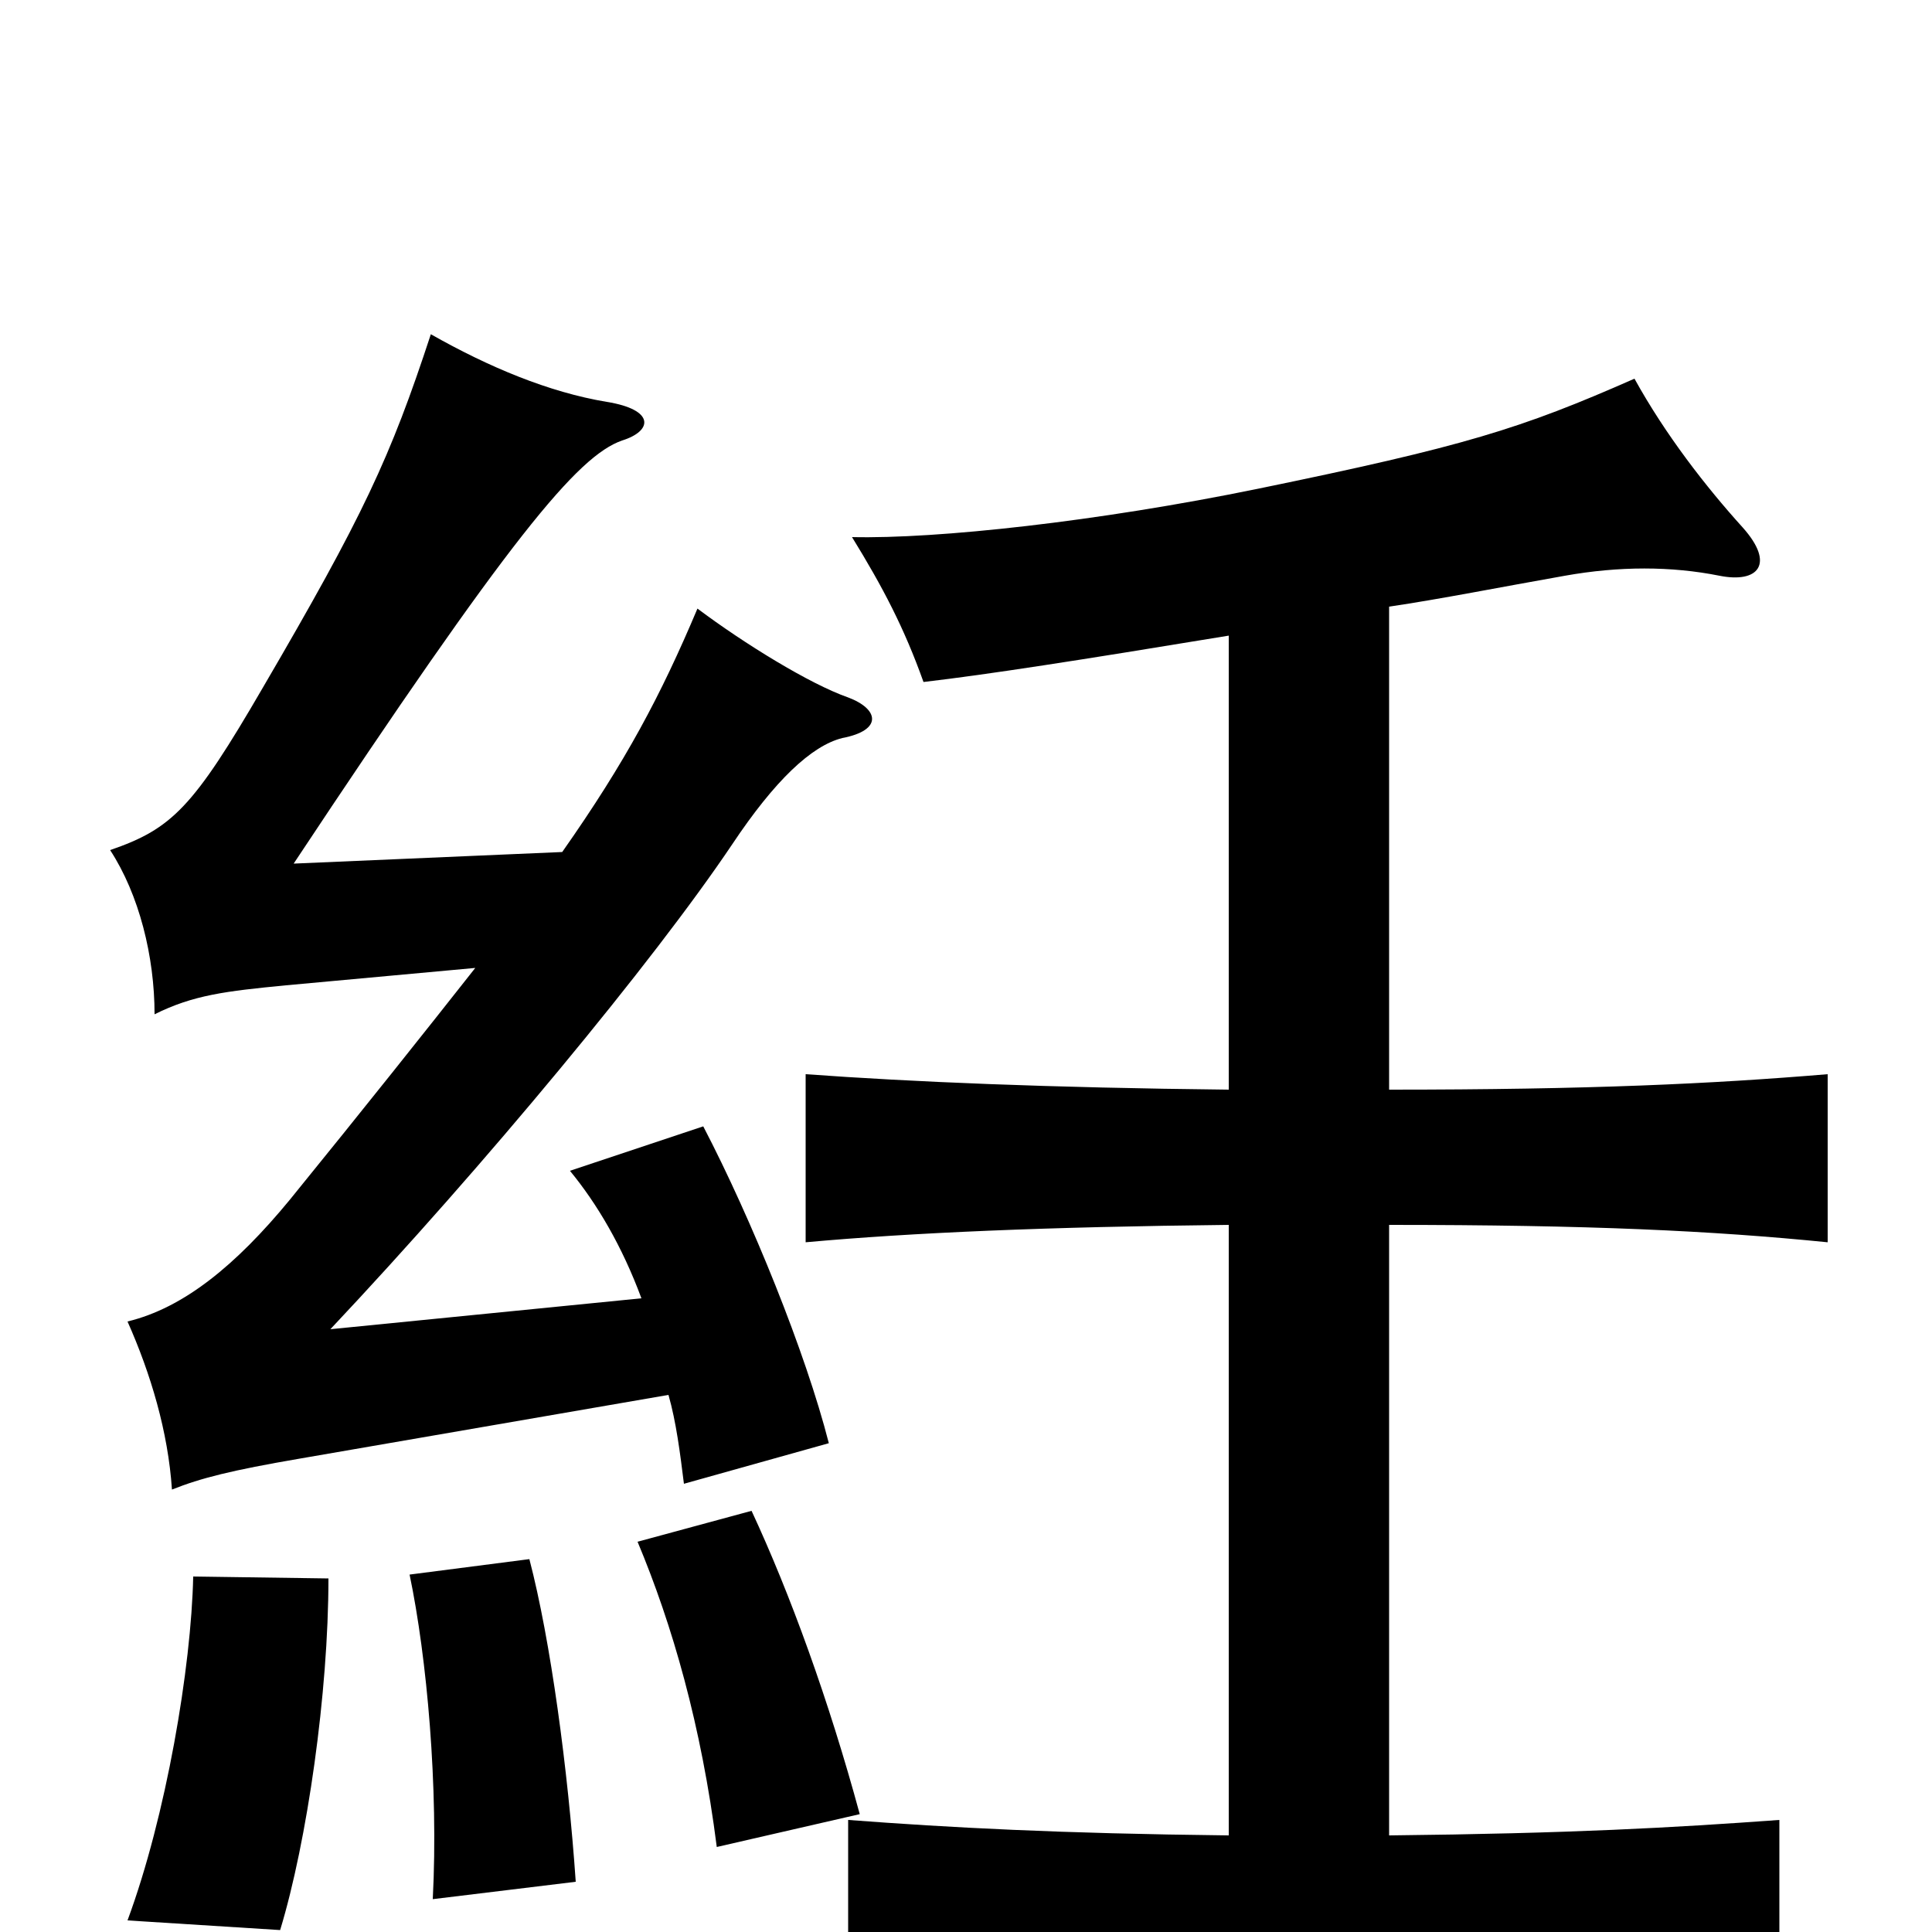 <svg xmlns="http://www.w3.org/2000/svg" viewBox="0 -1000 1000 1000">
	<path fill="#000000" d="M636 -671V-436C543 -437 472 -440 417 -444V-357C472 -362 542 -365 636 -366V-50C548 -51 492 -54 439 -58V27C500 21 567 18 684 18C801 18 860 21 921 27V-58C866 -54 813 -51 719 -50V-366C823 -366 886 -363 946 -357V-444C886 -439 823 -436 719 -436V-686C746 -690 776 -696 810 -702C838 -707 865 -707 890 -702C910 -698 919 -708 902 -727C883 -748 862 -775 846 -804C787 -778 758 -769 651 -747C568 -730 485 -721 441 -722C457 -696 468 -675 478 -647C512 -651 557 -658 636 -671ZM170 -183L100 -184C99 -137 86 -60 66 -6L145 -1C159 -47 170 -124 170 -183ZM298 -26C294 -84 285 -151 274 -193L212 -185C221 -142 227 -75 224 -17ZM445 -61C429 -120 409 -175 389 -218L330 -202C348 -159 363 -107 371 -44ZM246 -499C220 -466 189 -427 150 -379C122 -345 95 -323 66 -316C78 -289 87 -259 89 -229C104 -235 120 -239 155 -245L346 -278C350 -264 352 -248 354 -232L429 -253C417 -300 389 -369 364 -417L295 -394C309 -377 322 -355 332 -328L171 -312C251 -397 338 -502 379 -563C401 -596 420 -614 436 -618C457 -622 455 -633 439 -639C419 -646 385 -667 361 -685C342 -640 324 -606 291 -559L152 -553C264 -722 299 -764 322 -772C338 -777 339 -788 314 -792C284 -797 253 -810 223 -827C202 -763 188 -733 136 -644C100 -582 89 -571 57 -560C72 -537 80 -505 80 -475C100 -485 117 -487 148 -490Z"/>
</svg>